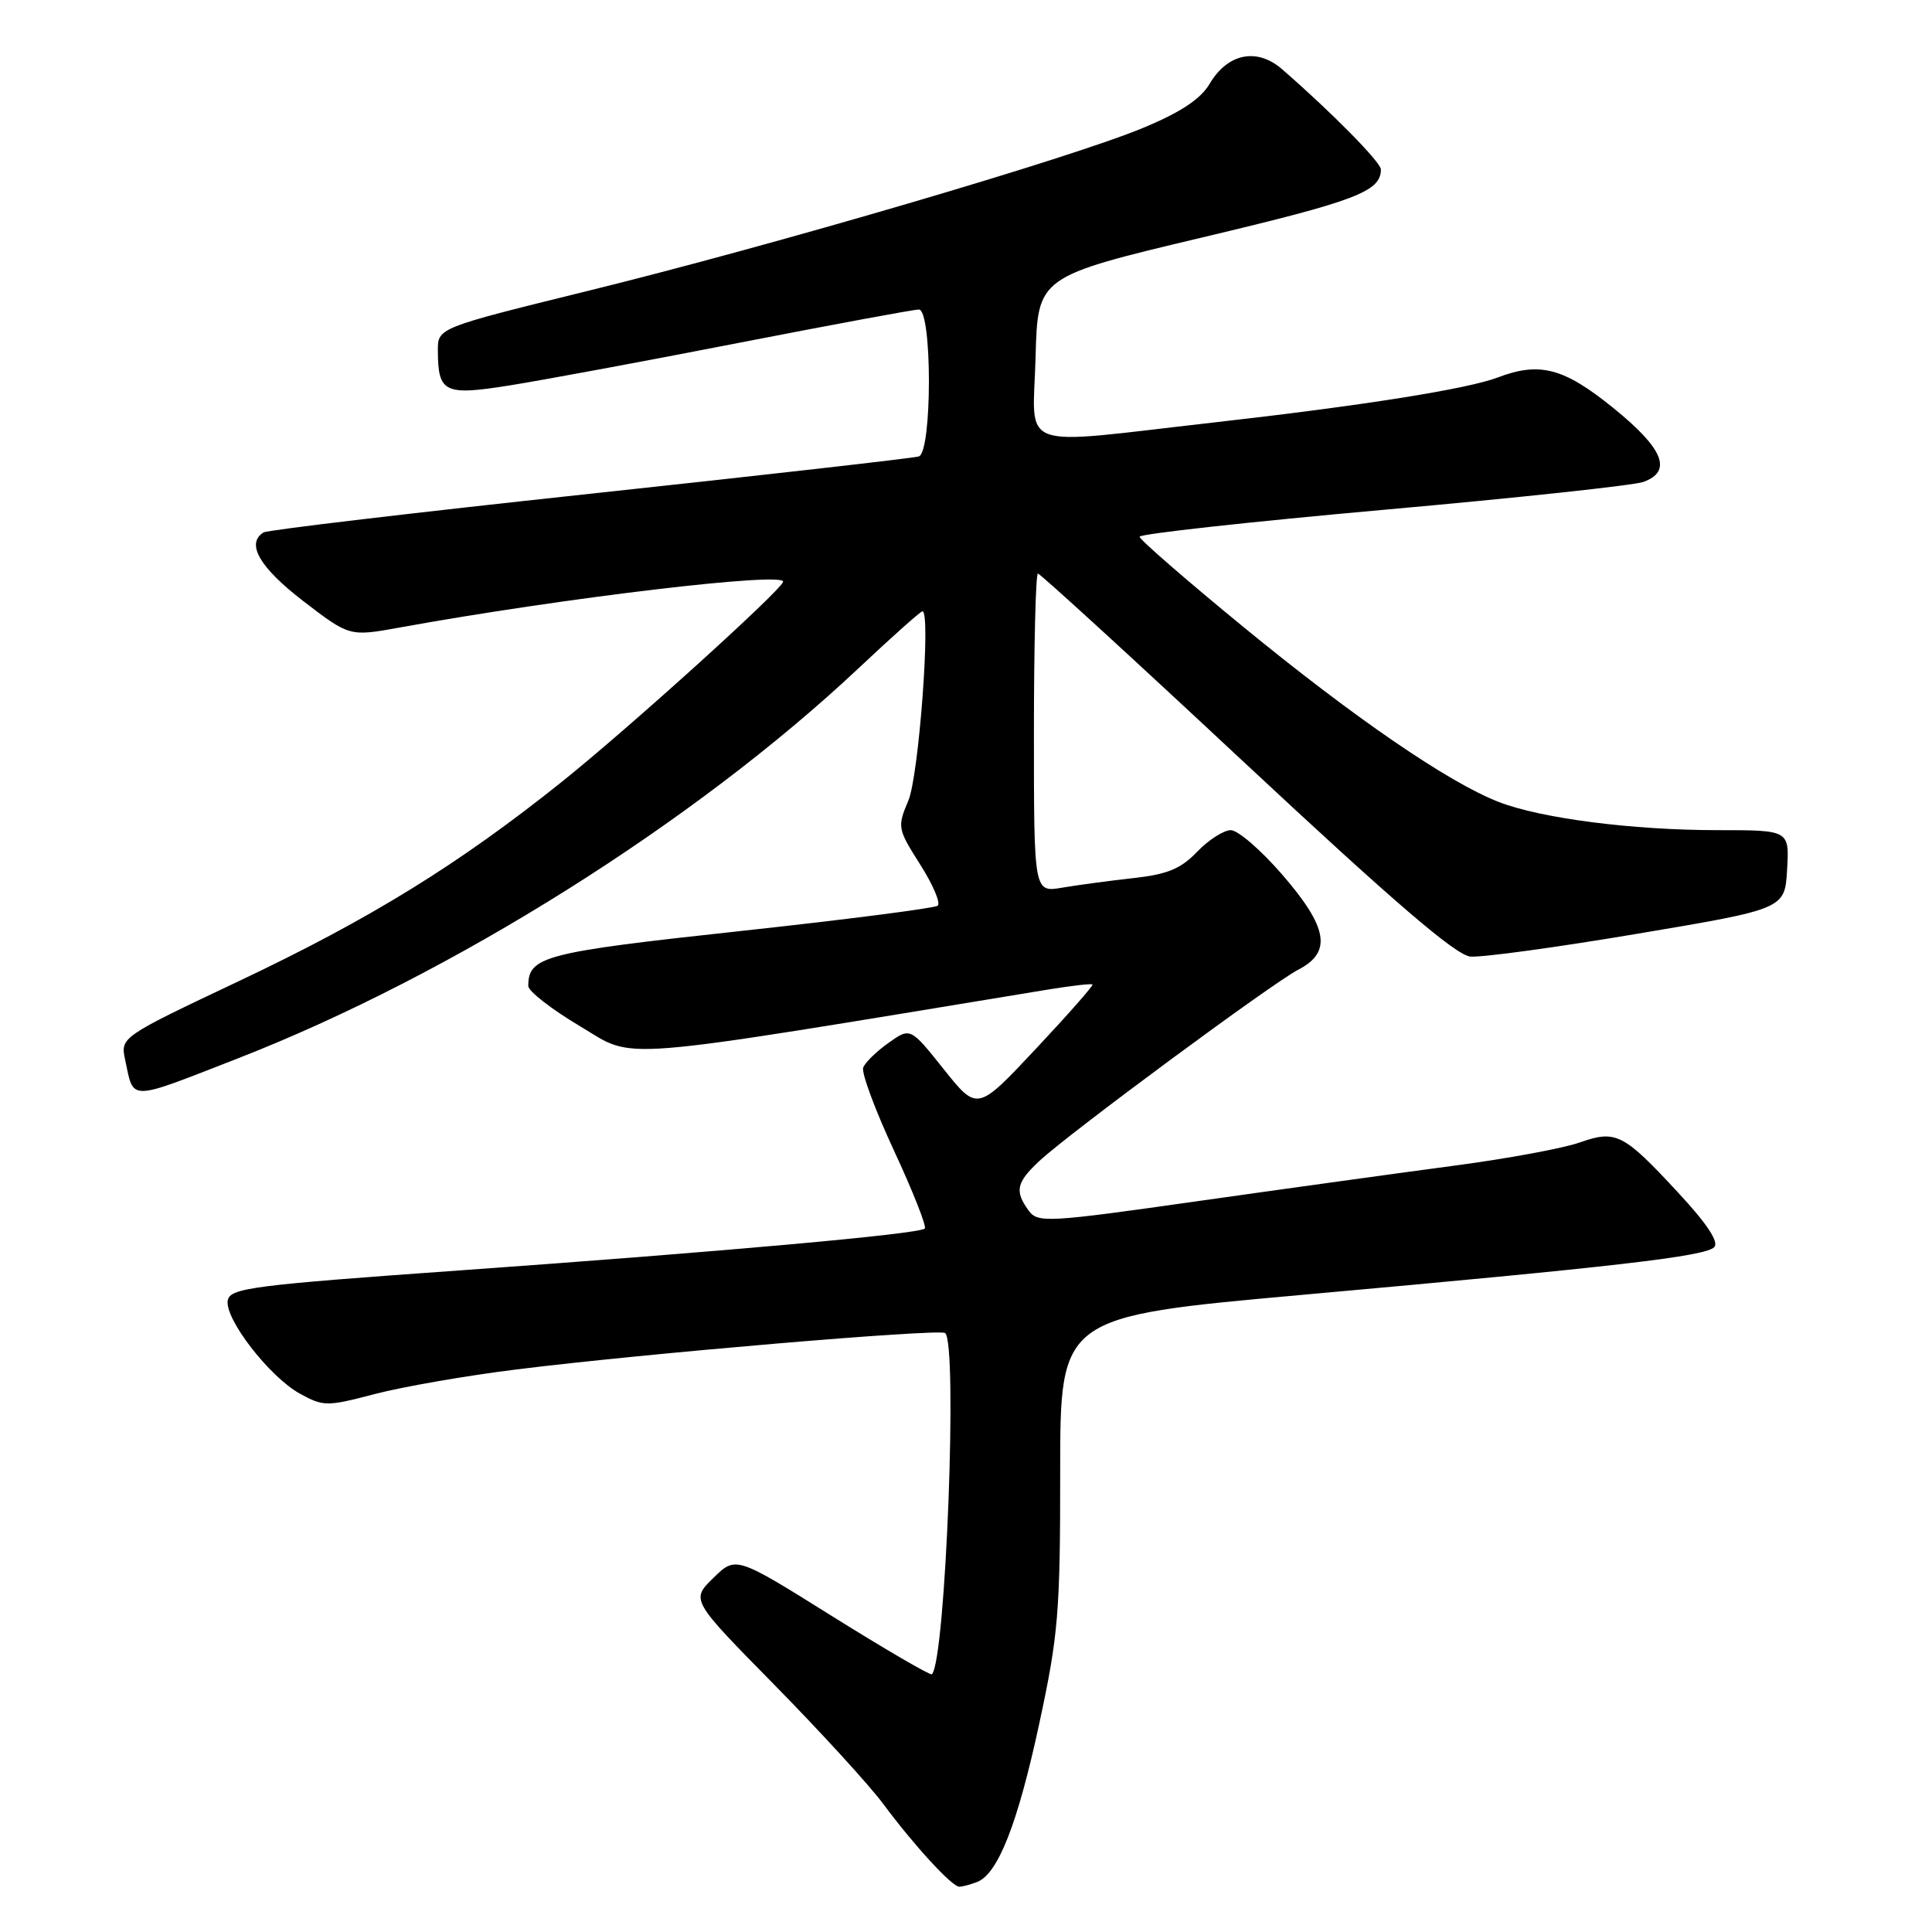 <?xml version="1.0" encoding="UTF-8" standalone="no"?>
<!DOCTYPE svg PUBLIC "-//W3C//DTD SVG 1.1//EN" "http://www.w3.org/Graphics/SVG/1.1/DTD/svg11.dtd" >
<svg xmlns="http://www.w3.org/2000/svg" xmlns:xlink="http://www.w3.org/1999/xlink" version="1.1" viewBox="0 0 256 256">
 <g >
 <path fill="currentColor"
d=" M 129.46 249.38 C 132.24 248.31 134.85 241.67 137.72 228.33 C 140.23 216.66 140.49 213.64 140.48 194.98 C 140.48 174.46 140.48 174.46 172.49 171.58 C 214.17 167.84 225.92 166.48 227.14 165.26 C 227.80 164.60 226.24 162.21 222.42 158.09 C 215.09 150.17 214.14 149.69 209.30 151.39 C 207.16 152.15 199.81 153.51 192.96 154.42 C 186.11 155.33 170.84 157.44 159.04 159.11 C 138.64 162.01 137.52 162.07 136.29 160.39 C 134.42 157.82 134.67 156.68 137.75 153.81 C 141.73 150.11 168.59 130.26 172.06 128.47 C 176.52 126.16 175.96 122.88 169.90 115.89 C 167.10 112.65 164.03 110.00 163.09 110.00 C 162.15 110.00 160.14 111.29 158.63 112.86 C 156.47 115.12 154.68 115.86 150.19 116.35 C 147.06 116.70 142.81 117.27 140.75 117.62 C 137.00 118.26 137.00 118.26 137.00 97.13 C 137.00 85.51 137.24 76.00 137.53 76.00 C 137.83 76.00 150.24 87.36 165.11 101.25 C 184.72 119.55 192.90 126.57 194.83 126.75 C 196.30 126.89 206.28 125.53 217.00 123.72 C 236.50 120.44 236.50 120.44 236.80 115.22 C 237.10 110.00 237.10 110.00 227.62 110.00 C 216.30 110.00 204.19 108.44 198.58 106.26 C 191.94 103.69 179.42 95.10 164.75 83.07 C 157.19 76.87 151.00 71.49 151.00 71.12 C 151.00 70.75 165.51 69.15 183.25 67.56 C 200.99 65.98 216.51 64.31 217.75 63.86 C 221.65 62.45 220.43 59.44 213.76 54.05 C 207.21 48.74 204.01 47.90 198.45 50.02 C 194.41 51.55 180.57 53.75 160.75 55.99 C 134.27 58.99 136.88 59.95 137.22 47.32 C 137.50 36.65 137.50 36.65 159.36 31.45 C 179.69 26.62 182.94 25.39 182.98 22.47 C 183.00 21.52 176.45 14.88 169.88 9.17 C 166.55 6.28 162.67 7.06 160.28 11.11 C 159.08 13.13 156.45 14.88 151.43 16.96 C 141.97 20.91 102.40 32.52 77.75 38.58 C 58.00 43.45 58.00 43.45 58.02 46.47 C 58.04 52.06 58.87 52.46 67.65 51.05 C 71.97 50.36 85.62 47.83 98.00 45.41 C 110.38 43.00 121.06 41.02 121.75 41.01 C 123.53 41.00 123.53 59.89 121.75 60.48 C 121.06 60.70 101.45 62.93 78.17 65.43 C 54.89 67.93 35.43 70.23 34.92 70.55 C 32.56 72.01 34.38 75.18 40.15 79.62 C 46.31 84.35 46.31 84.35 52.90 83.16 C 74.60 79.22 104.30 75.69 103.76 77.11 C 103.24 78.48 83.30 96.50 74.50 103.55 C 60.84 114.49 49.10 121.74 31.72 129.97 C 15.94 137.44 15.94 137.44 16.59 140.47 C 17.76 145.95 16.85 145.96 31.50 140.25 C 59.89 129.18 92.06 108.95 113.78 88.53 C 118.18 84.39 121.98 81.00 122.23 81.00 C 123.37 81.00 121.75 102.82 120.36 106.09 C 118.88 109.58 118.93 109.82 121.92 114.54 C 123.62 117.21 124.67 119.67 124.25 120.01 C 123.84 120.34 112.03 121.86 98.00 123.38 C 72.07 126.19 70.00 126.73 70.00 130.65 C 70.00 131.34 73.10 133.75 76.89 136.00 C 84.37 140.45 80.07 140.79 139.00 131.10 C 142.03 130.61 144.62 130.31 144.76 130.45 C 144.91 130.58 141.53 134.42 137.26 138.97 C 129.50 147.25 129.50 147.25 125.06 141.69 C 120.63 136.13 120.63 136.13 117.73 138.19 C 116.14 139.32 114.63 140.79 114.38 141.46 C 114.12 142.13 115.96 147.09 118.47 152.49 C 120.98 157.89 122.81 162.53 122.54 162.79 C 121.82 163.51 95.69 165.86 61.01 168.33 C 33.47 170.29 30.49 170.67 30.18 172.30 C 29.72 174.71 35.71 182.46 39.76 184.68 C 42.87 186.38 43.31 186.38 49.69 184.71 C 53.36 183.75 61.80 182.28 68.43 181.46 C 85.22 179.36 124.27 176.05 125.22 176.63 C 126.93 177.69 125.31 220.02 123.48 221.85 C 123.29 222.04 117.37 218.59 110.32 214.19 C 97.50 206.17 97.50 206.17 94.52 209.09 C 91.54 212.00 91.54 212.00 102.61 223.25 C 108.69 229.44 115.18 236.53 117.01 239.00 C 121.10 244.51 126.14 250.00 127.11 250.00 C 127.51 250.00 128.57 249.72 129.46 249.38 Z "/>
</g>
</svg>